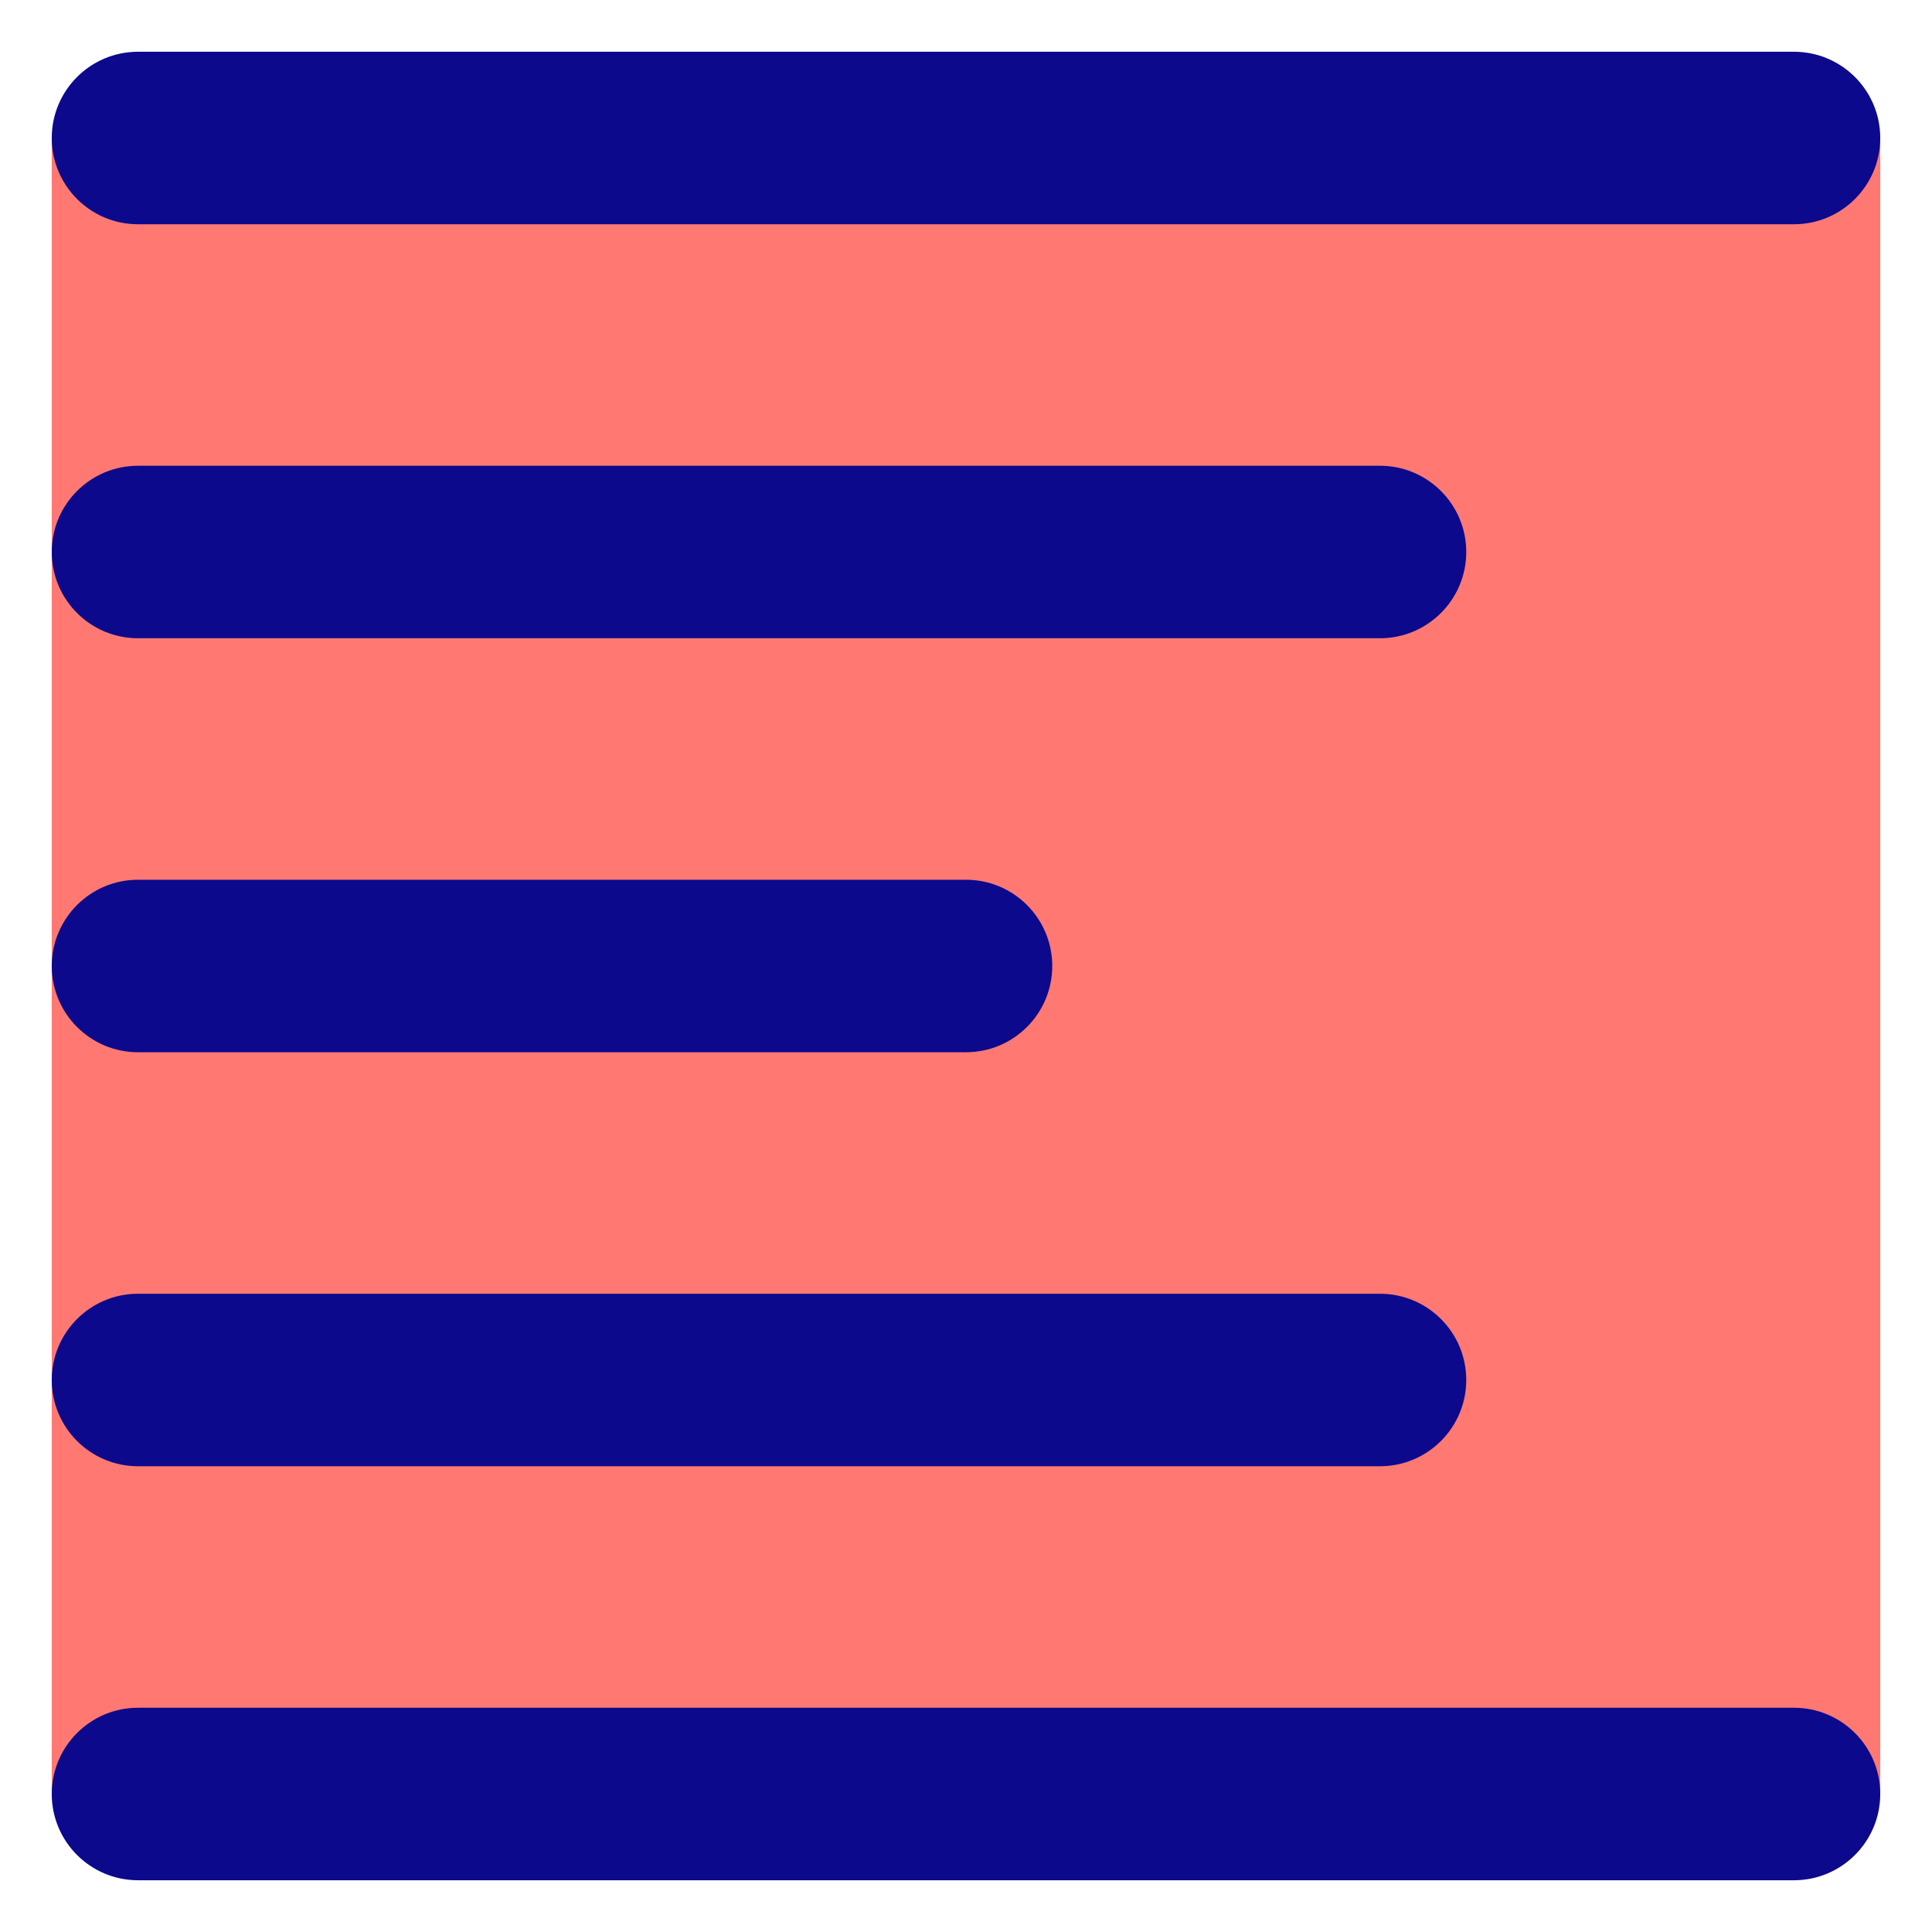 <svg xmlns="http://www.w3.org/2000/svg" fill="none" viewBox="0 0 14 14" id="Align-Left-1--Streamline-Core">
  <desc>
    Align Left 1 Streamline Icon: https://streamlinehq.com
  </desc>
  <g id="align-left-1--paragraph-text-alignment-align-left-formatting-right">
    <path id="Vector" fill="#ff7972" d="M13.625 1H0.375v12h13.25V1Z" stroke-width="1"></path>
    <path id="Union" fill="#0c098c" fill-rule="evenodd" d="M0.375 1C0.375 0.655 0.655 0.375 1 0.375h12c0.345 0 0.625 0.28 0.625 0.625 0 0.345 -0.28 0.625 -0.625 0.625H1C0.655 1.625 0.375 1.345 0.375 1Zm0 3c0 -0.345 0.28 -0.625 0.625 -0.625h9c0.345 0 0.625 0.28 0.625 0.625s-0.28 0.625 -0.625 0.625H1C0.655 4.625 0.375 4.345 0.375 4ZM1 6.375c-0.345 0 -0.625 0.28 -0.625 0.625s0.28 0.625 0.625 0.625h6c0.345 0 0.625 -0.28 0.625 -0.625S7.345 6.375 7 6.375H1ZM0.375 13c0 -0.345 0.28 -0.625 0.625 -0.625h12c0.345 0 0.625 0.28 0.625 0.625s-0.28 0.625 -0.625 0.625H1c-0.345 0 -0.625 -0.28 -0.625 -0.625ZM1 9.375c-0.345 0 -0.625 0.28 -0.625 0.625 0 0.345 0.28 0.625 0.625 0.625h9c0.345 0 0.625 -0.28 0.625 -0.625 0 -0.345 -0.28 -0.625 -0.625 -0.625H1Z" clip-rule="evenodd" stroke-width="1"></path>
  </g>
</svg>